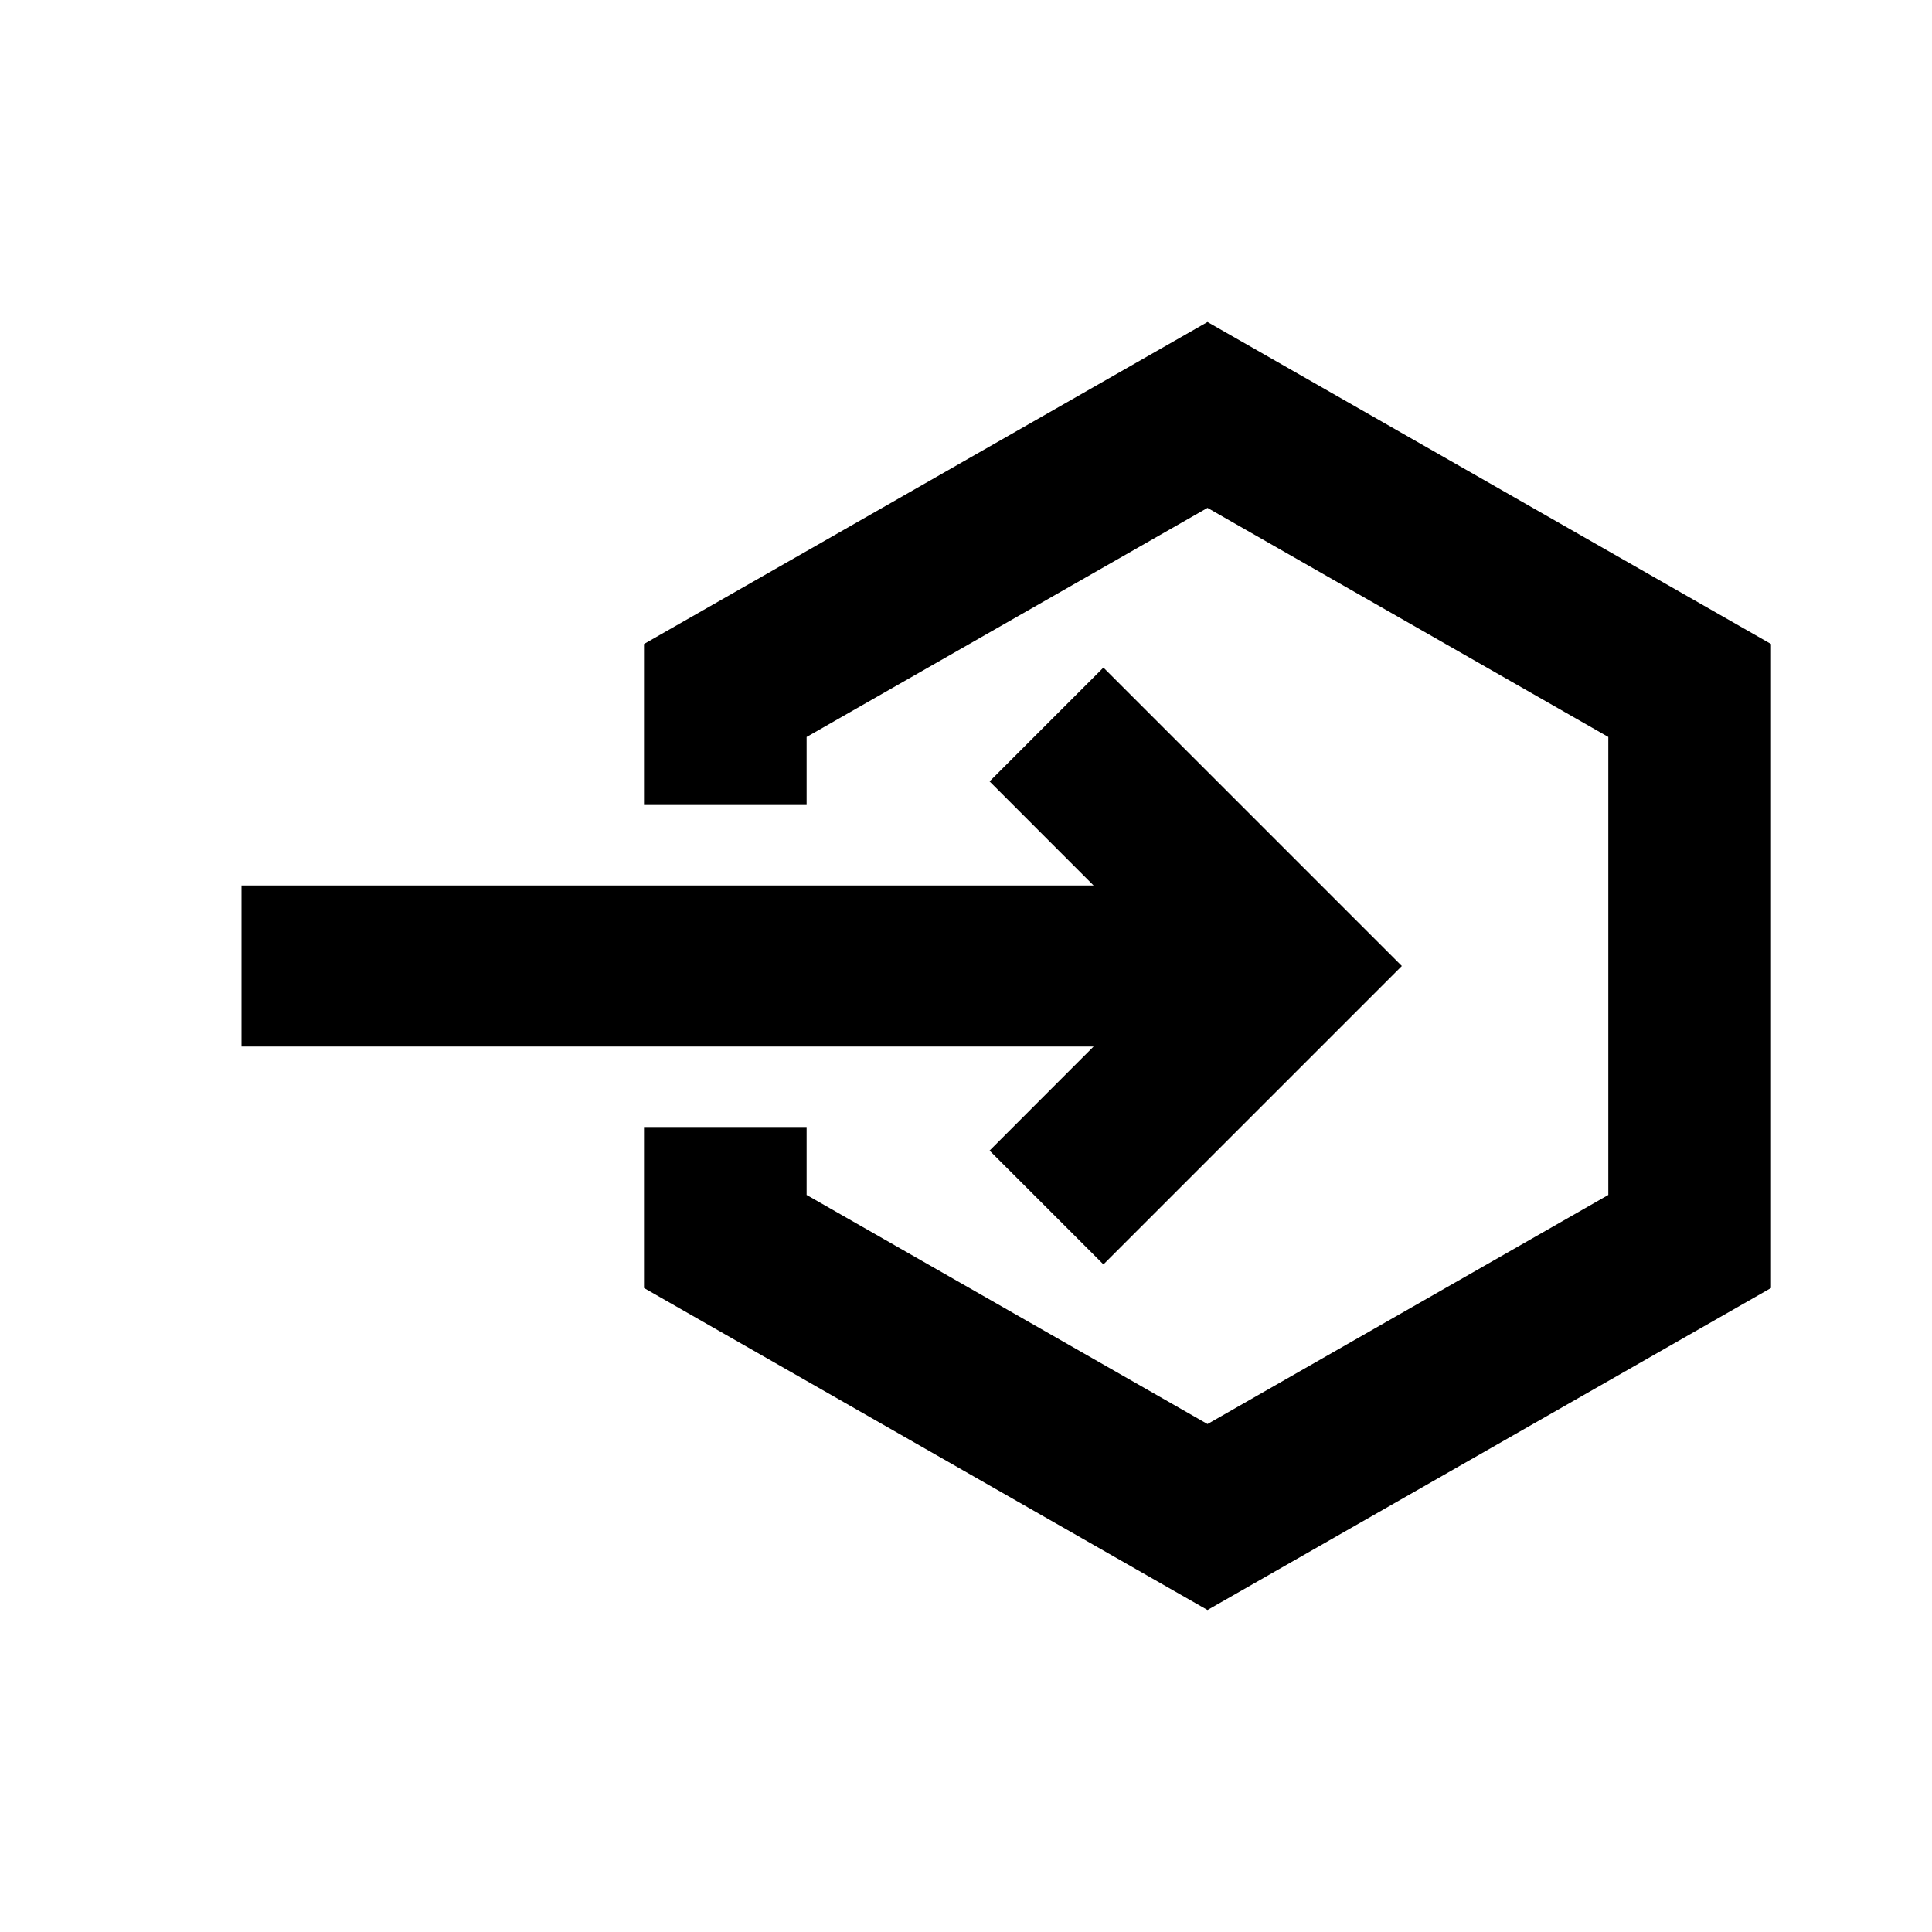 <svg width="24" height="24" viewBox="0 0 24 24" fill="none" xmlns="http://www.w3.org/2000/svg">
<path fill-rule="evenodd" clip-rule="evenodd" d="M22 8L15 4L8 8V10H10.02V9.155L15 6.309L19.979 9.155V14.844L15 17.69L10.02 14.844V14H8V16L15 20L22 16V8ZM12.293 9.707L13.707 8.293L17.414 12L13.707 15.707L12.293 14.293L13.585 13H3V11H13.585L12.293 9.707Z" fill="black"/>
</svg>
